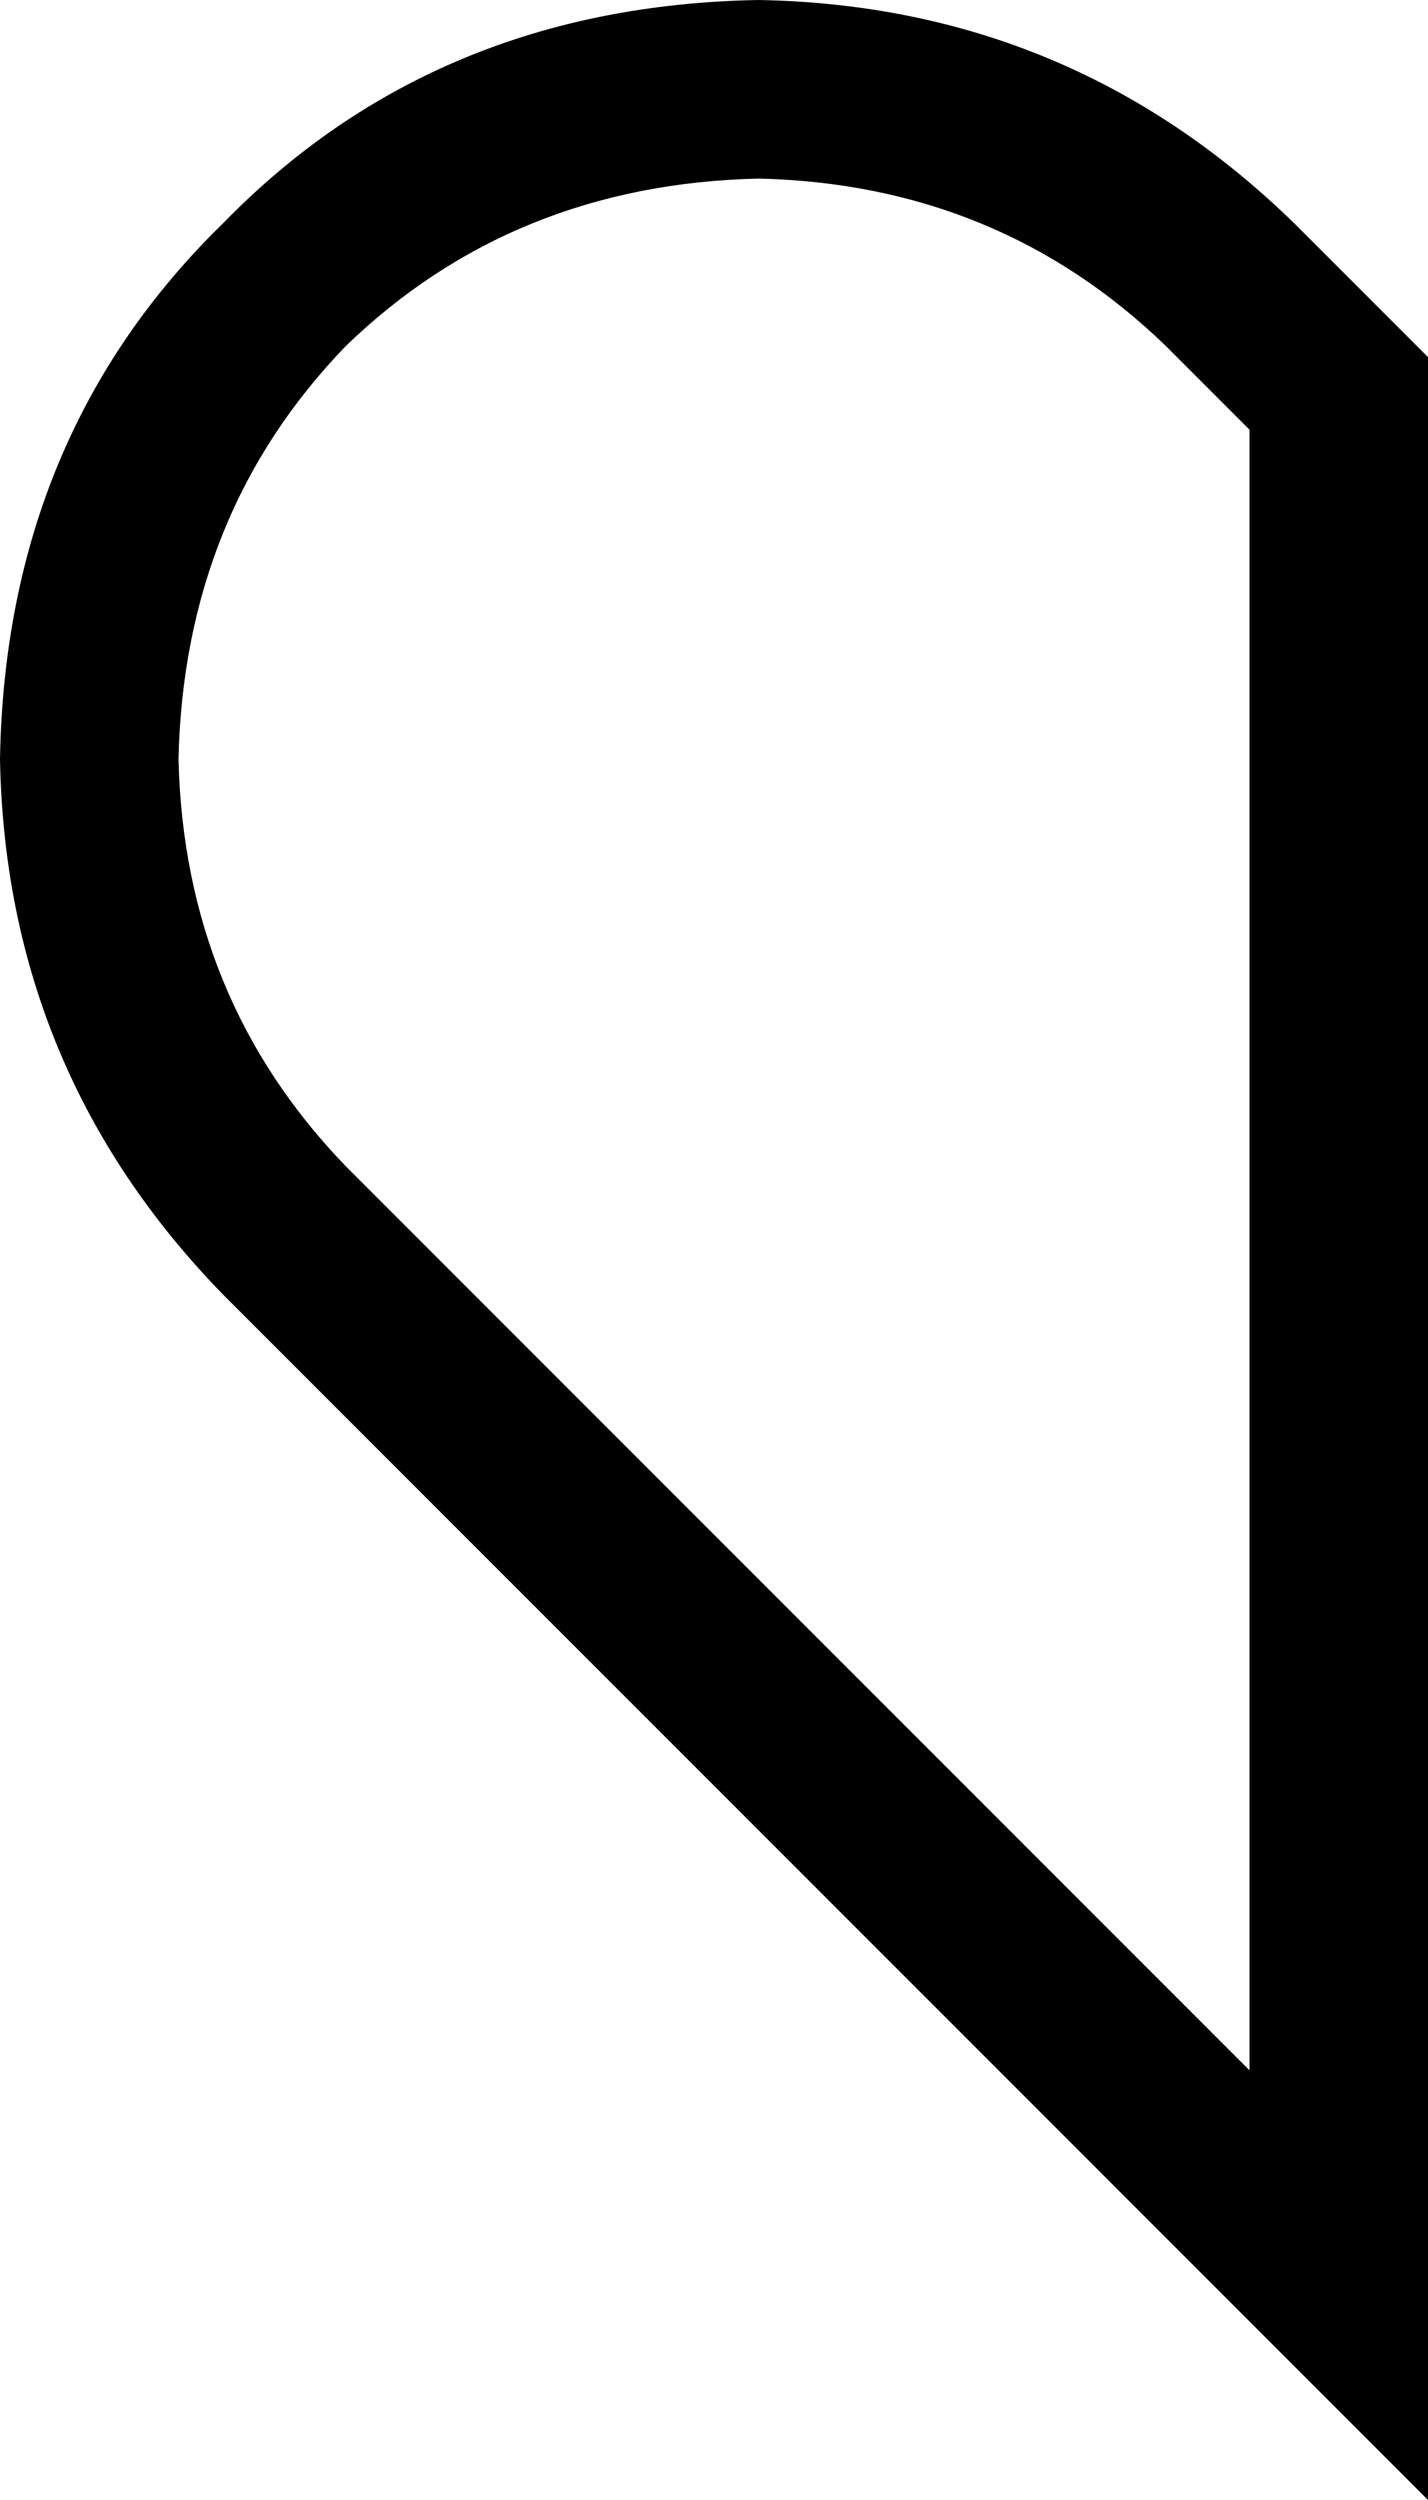 <svg xmlns="http://www.w3.org/2000/svg" viewBox="0 0 256 448">
    <path d="M 256 448 L 256 403 L 256 64 L 232 40 Q 192 1 136 0 Q 78 1 40 40 Q 1 78 0 136 Q 1 192 40 232 L 224 416 L 256 448 L 256 448 Z M 224 371 L 62 209 Q 33 179 32 136 Q 33 92 62 62 Q 92 33 136 32 Q 179 33 209 62 L 224 77 L 224 371 L 224 371 Z"/>
</svg>
